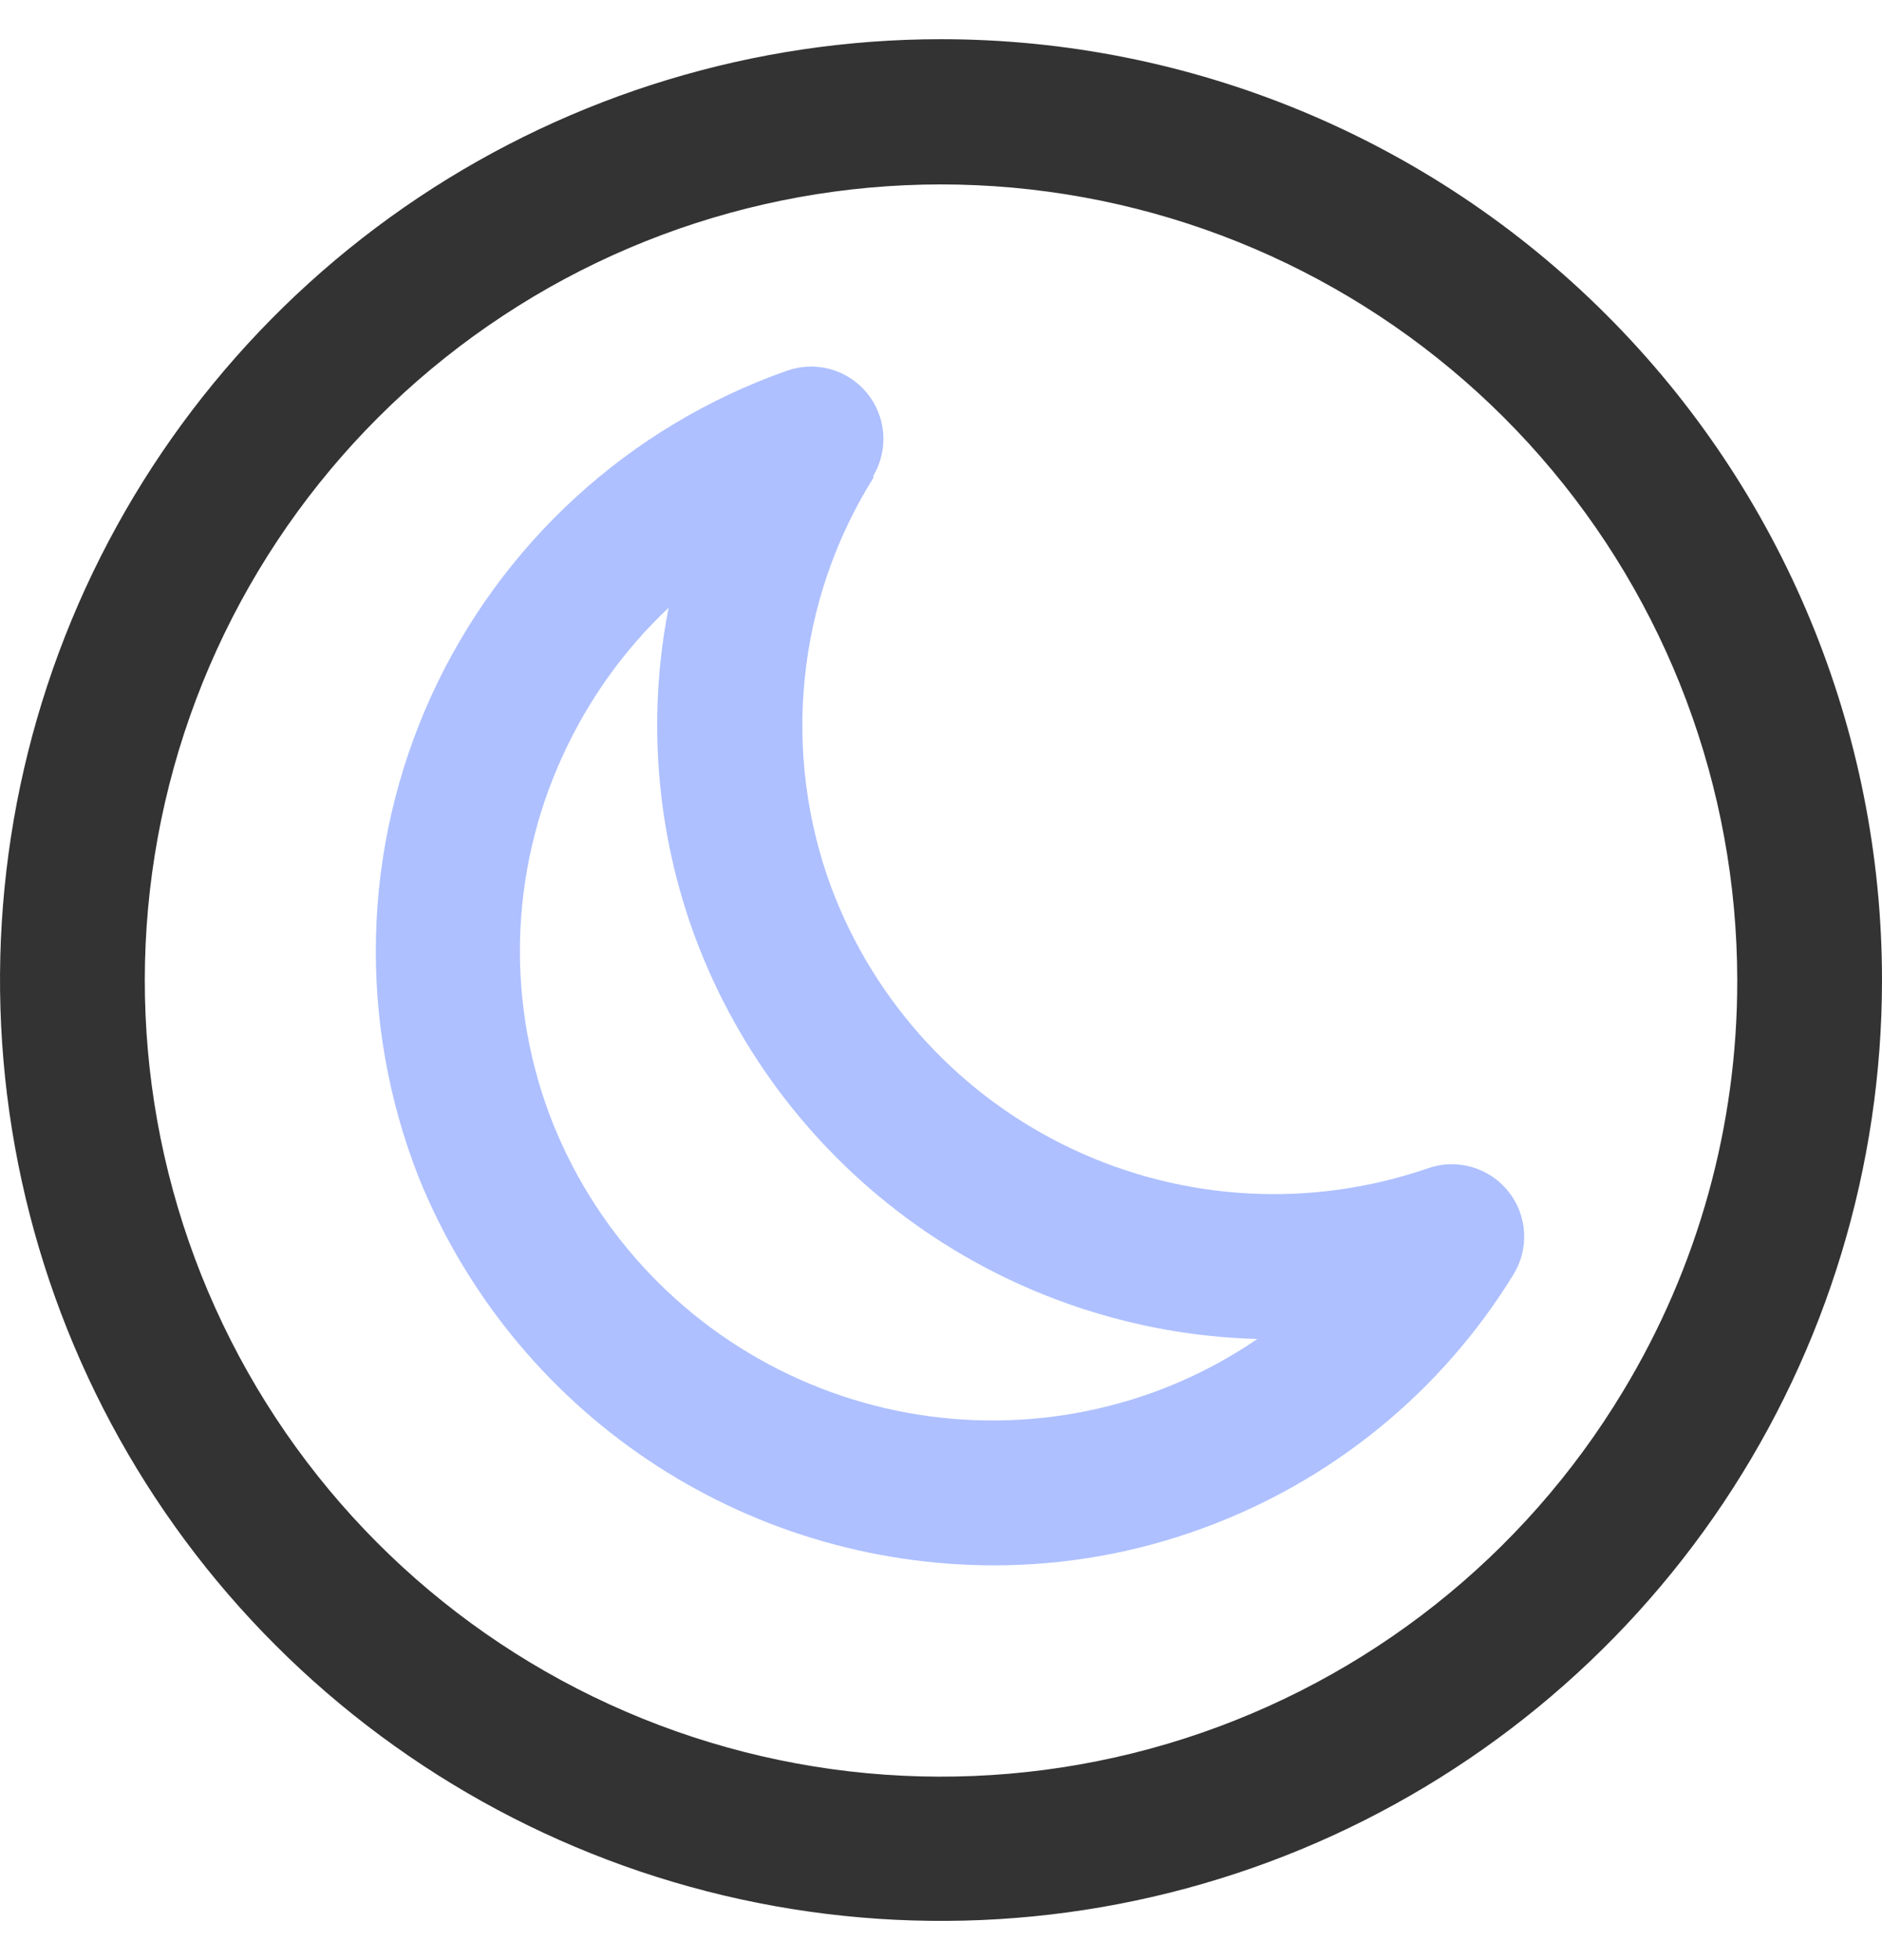 <svg width="24" height="25" viewBox="0 0 24 25" fill="none" xmlns="http://www.w3.org/2000/svg">
<g clip-path="url(#clip0_224_1712)">
<path d="M12 0.5C9.627 0.5 7.307 1.204 5.333 2.522C3.36 3.841 1.822 5.715 0.913 7.908C0.005 10.101 -0.232 12.513 0.231 14.841C0.694 17.169 1.836 19.307 3.515 20.985C5.193 22.663 7.331 23.806 9.659 24.269C11.987 24.732 14.399 24.495 16.592 23.587C18.785 22.678 20.659 21.14 21.978 19.167C23.296 17.194 24 14.873 24 12.5C24 9.317 22.736 6.265 20.485 4.015C18.235 1.764 15.183 0.5 12 0.5ZM20.695 17.749C19.428 19.852 17.442 21.423 15.104 22.174C12.767 22.924 10.237 22.803 7.982 21.831C5.728 20.86 3.902 19.105 2.842 16.89C1.782 14.676 1.56 12.153 2.217 9.788C2.874 7.423 4.366 5.376 6.416 4.026C8.466 2.675 10.936 2.114 13.369 2.445C15.801 2.776 18.031 3.977 19.646 5.825C21.262 7.674 22.152 10.045 22.154 12.5C22.158 14.35 21.654 16.166 20.695 17.749Z" fill="#333333"/>
<path d="M18.203 14.903C16.72 15.413 15.096 15.324 13.677 14.656C12.258 13.988 11.155 12.793 10.603 11.325C10.286 10.47 10.17 9.554 10.263 8.647C10.355 7.74 10.655 6.867 11.138 6.094C11.137 6.085 11.137 6.075 11.138 6.066C11.235 5.902 11.278 5.713 11.263 5.523C11.247 5.334 11.174 5.154 11.052 5.008C10.931 4.862 10.767 4.757 10.584 4.707C10.4 4.658 10.206 4.666 10.028 4.731C9.033 5.082 8.119 5.631 7.34 6.344C6.562 7.057 5.936 7.919 5.498 8.88C5.061 9.84 4.821 10.879 4.795 11.934C4.768 12.989 4.954 14.038 5.341 15.02C5.932 16.481 6.946 17.733 8.253 18.614C9.56 19.495 11.101 19.965 12.677 19.965C13.583 19.965 14.482 19.806 15.332 19.494C16.977 18.895 18.373 17.759 19.292 16.269C19.396 16.107 19.446 15.916 19.436 15.724C19.426 15.531 19.356 15.347 19.236 15.197C19.116 15.046 18.952 14.937 18.767 14.884C18.581 14.831 18.384 14.838 18.203 14.903ZM14.698 17.762C13.23 18.289 11.615 18.228 10.191 17.591C8.767 16.955 7.644 15.792 7.058 14.346C6.757 13.595 6.612 12.791 6.632 11.982C6.652 11.173 6.837 10.377 7.175 9.641C7.499 8.93 7.957 8.288 8.526 7.752C8.25 9.163 8.369 10.623 8.871 11.971C9.422 13.438 10.398 14.707 11.674 15.617C12.949 16.526 14.467 17.035 16.034 17.078C15.619 17.361 15.171 17.591 14.698 17.762Z" fill="#AEC0FF"/>
</g>
<defs>
<clipPath id="clip0_224_1712">
<rect width="24" height="24" fill="white" transform="translate(0 0.5)"/>
</clipPath>
</defs>
</svg>
